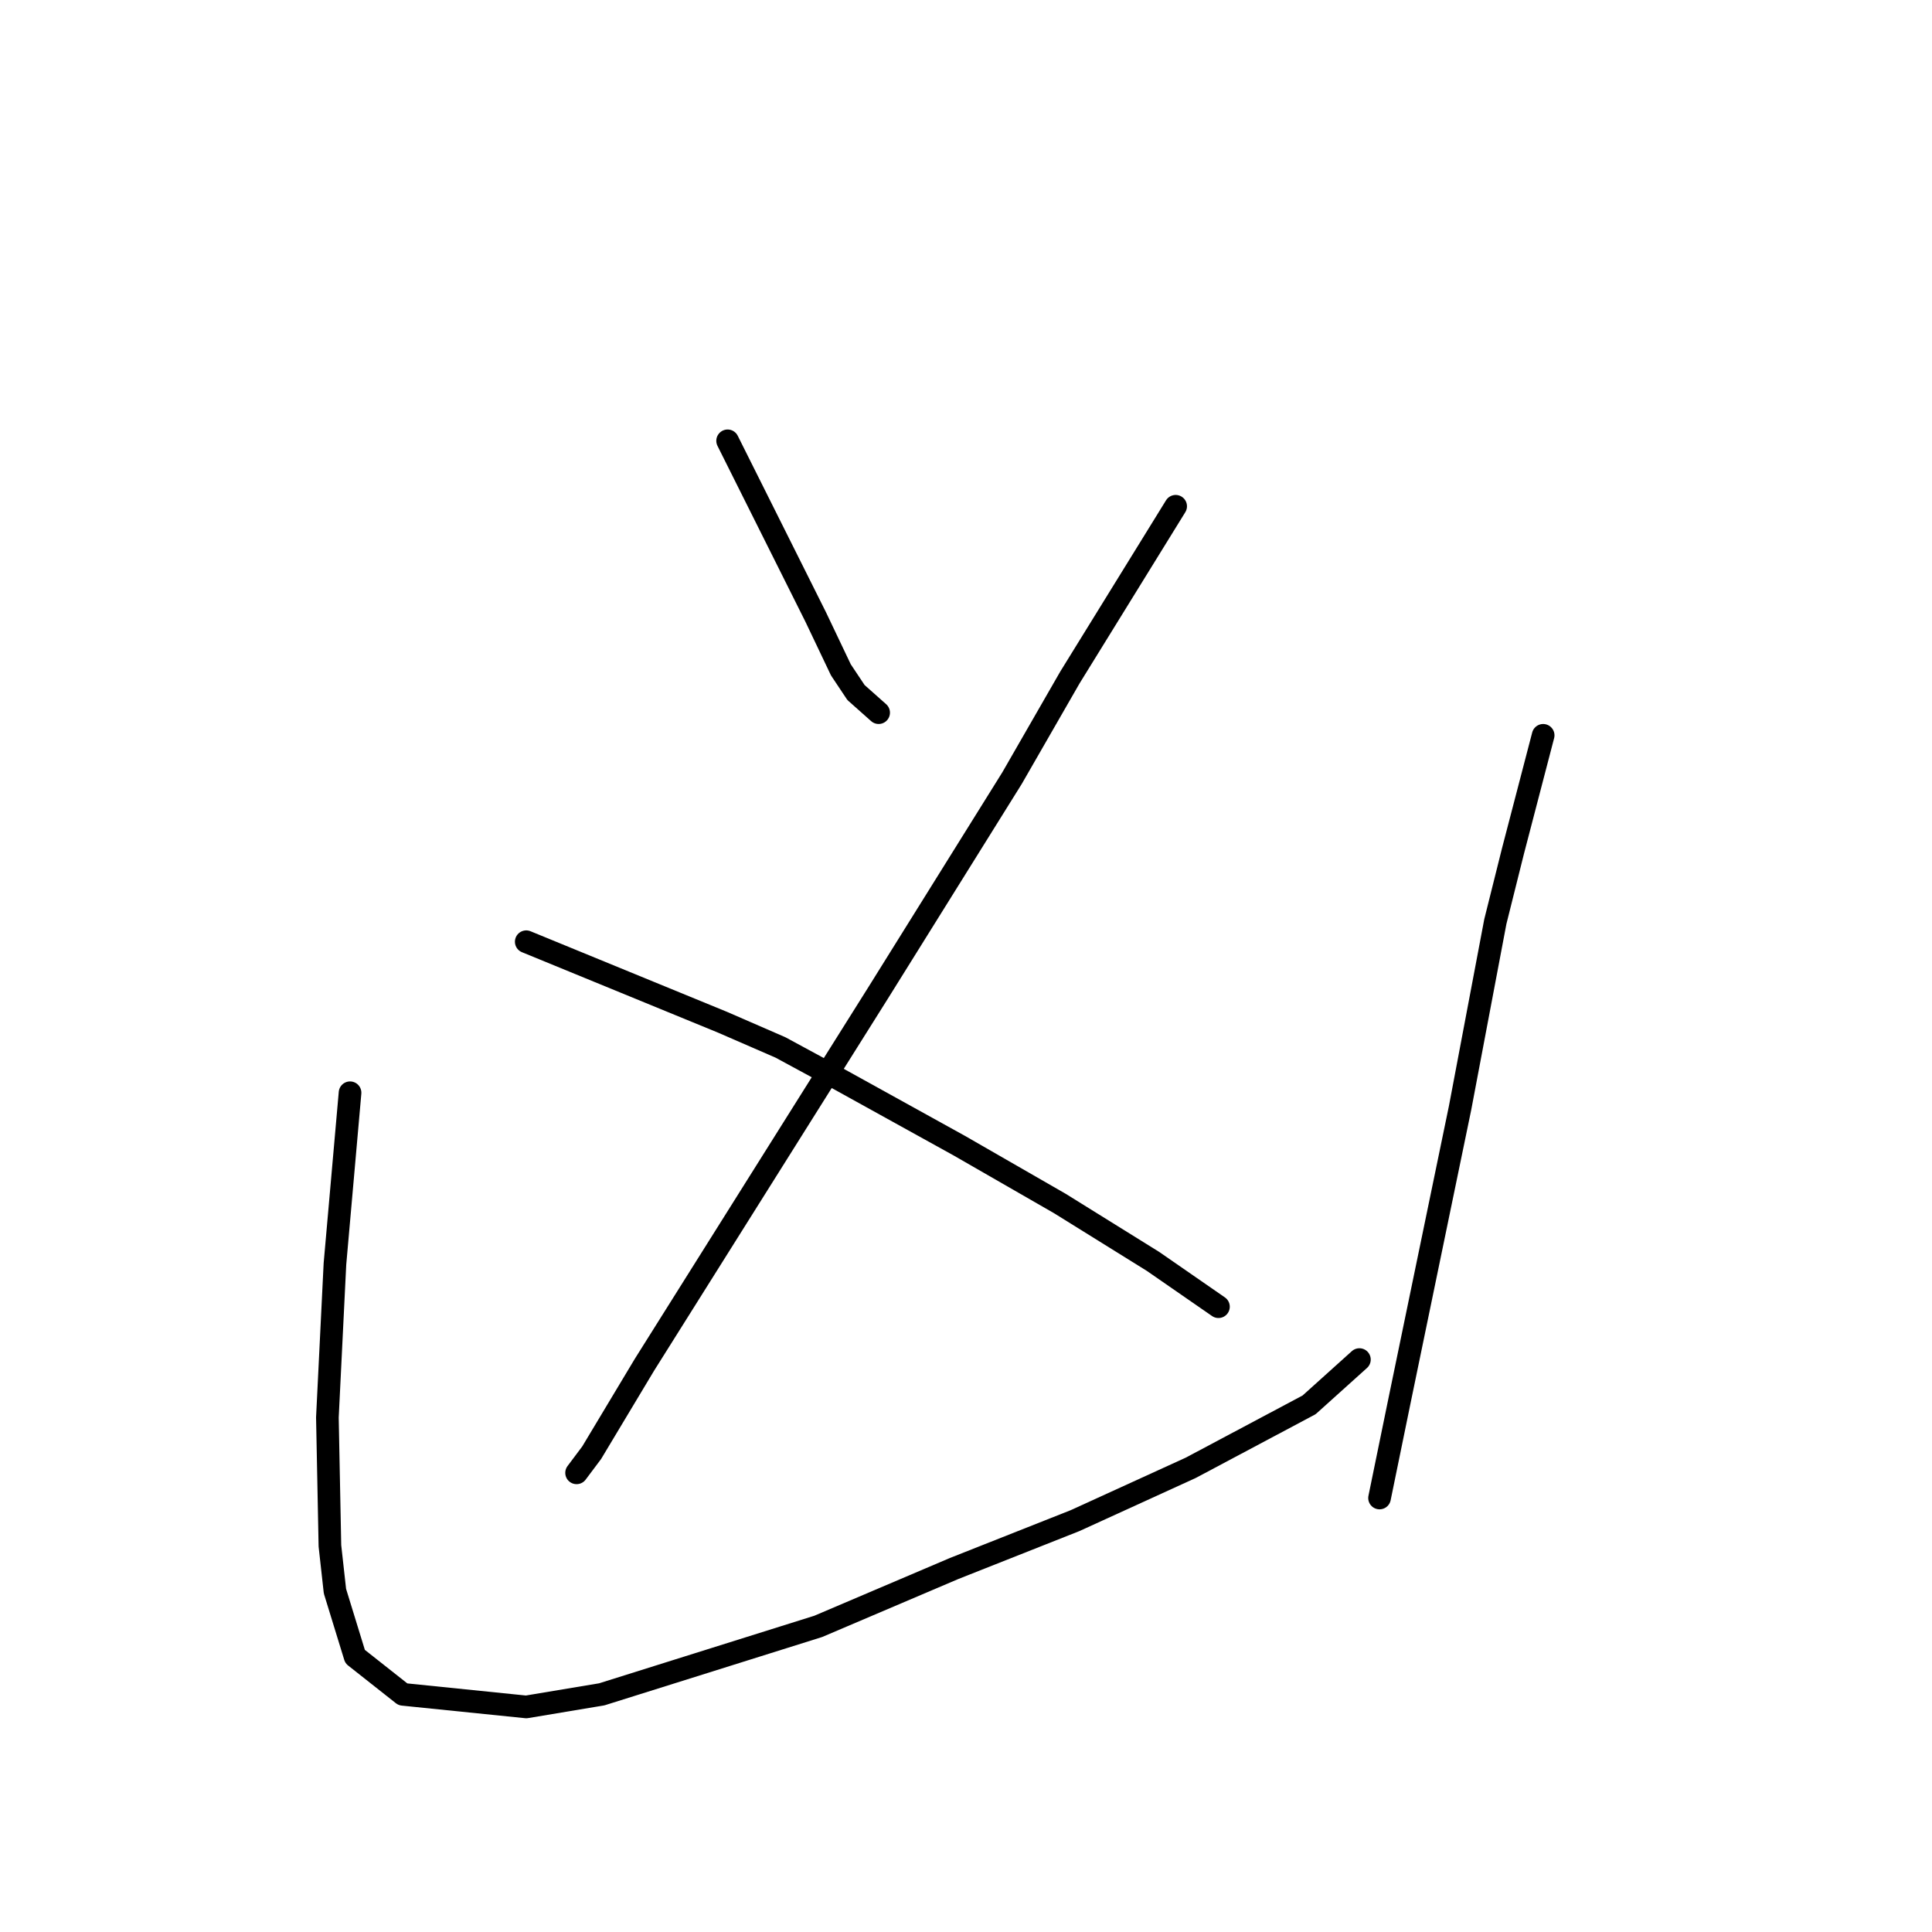 <?xml version="1.0" standalone="no"?>
    <svg width="256" height="256" xmlns="http://www.w3.org/2000/svg" version="1.1">
    <polyline stroke="black" stroke-width="3" stroke-linecap="round" fill="transparent" stroke-linejoin="round" points="96.413 58.411 100.415 66.415 104.418 74.42 108.086 81.758 111.422 88.762 113.423 91.764 116.425 94.432 116.425 94.432 " />
        <polyline stroke="black" stroke-width="3" stroke-linecap="round" fill="transparent" stroke-linejoin="round" points="155.781 67.083 148.777 78.423 141.773 89.763 134.102 103.104 116.425 131.454 85.406 180.817 78.402 192.49 76.401 195.159 76.401 195.159 " />
        <polyline stroke="black" stroke-width="3" stroke-linecap="round" fill="transparent" stroke-linejoin="round" points="69.73 124.783 82.738 130.12 95.746 135.456 103.417 138.792 111.422 143.128 127.098 151.799 140.439 159.471 152.78 167.142 161.452 173.145 161.452 173.145 " />
        <polyline stroke="black" stroke-width="3" stroke-linecap="round" fill="transparent" stroke-linejoin="round" points="46.383 144.795 45.383 156.135 44.382 167.475 43.381 187.821 43.715 204.831 44.382 210.835 47.05 219.506 53.387 224.509 69.73 226.177 79.736 224.509 108.42 215.504 126.431 207.833 142.44 201.496 157.783 194.491 173.459 186.153 180.129 180.15 180.129 180.15 " />
        <polyline stroke="black" stroke-width="3" stroke-linecap="round" fill="transparent" stroke-linejoin="round" points="204.477 97.434 202.476 105.105 200.475 112.776 198.14 122.115 193.47 146.796 185.466 185.486 182.797 198.494 182.797 198.494 " />
        </svg>